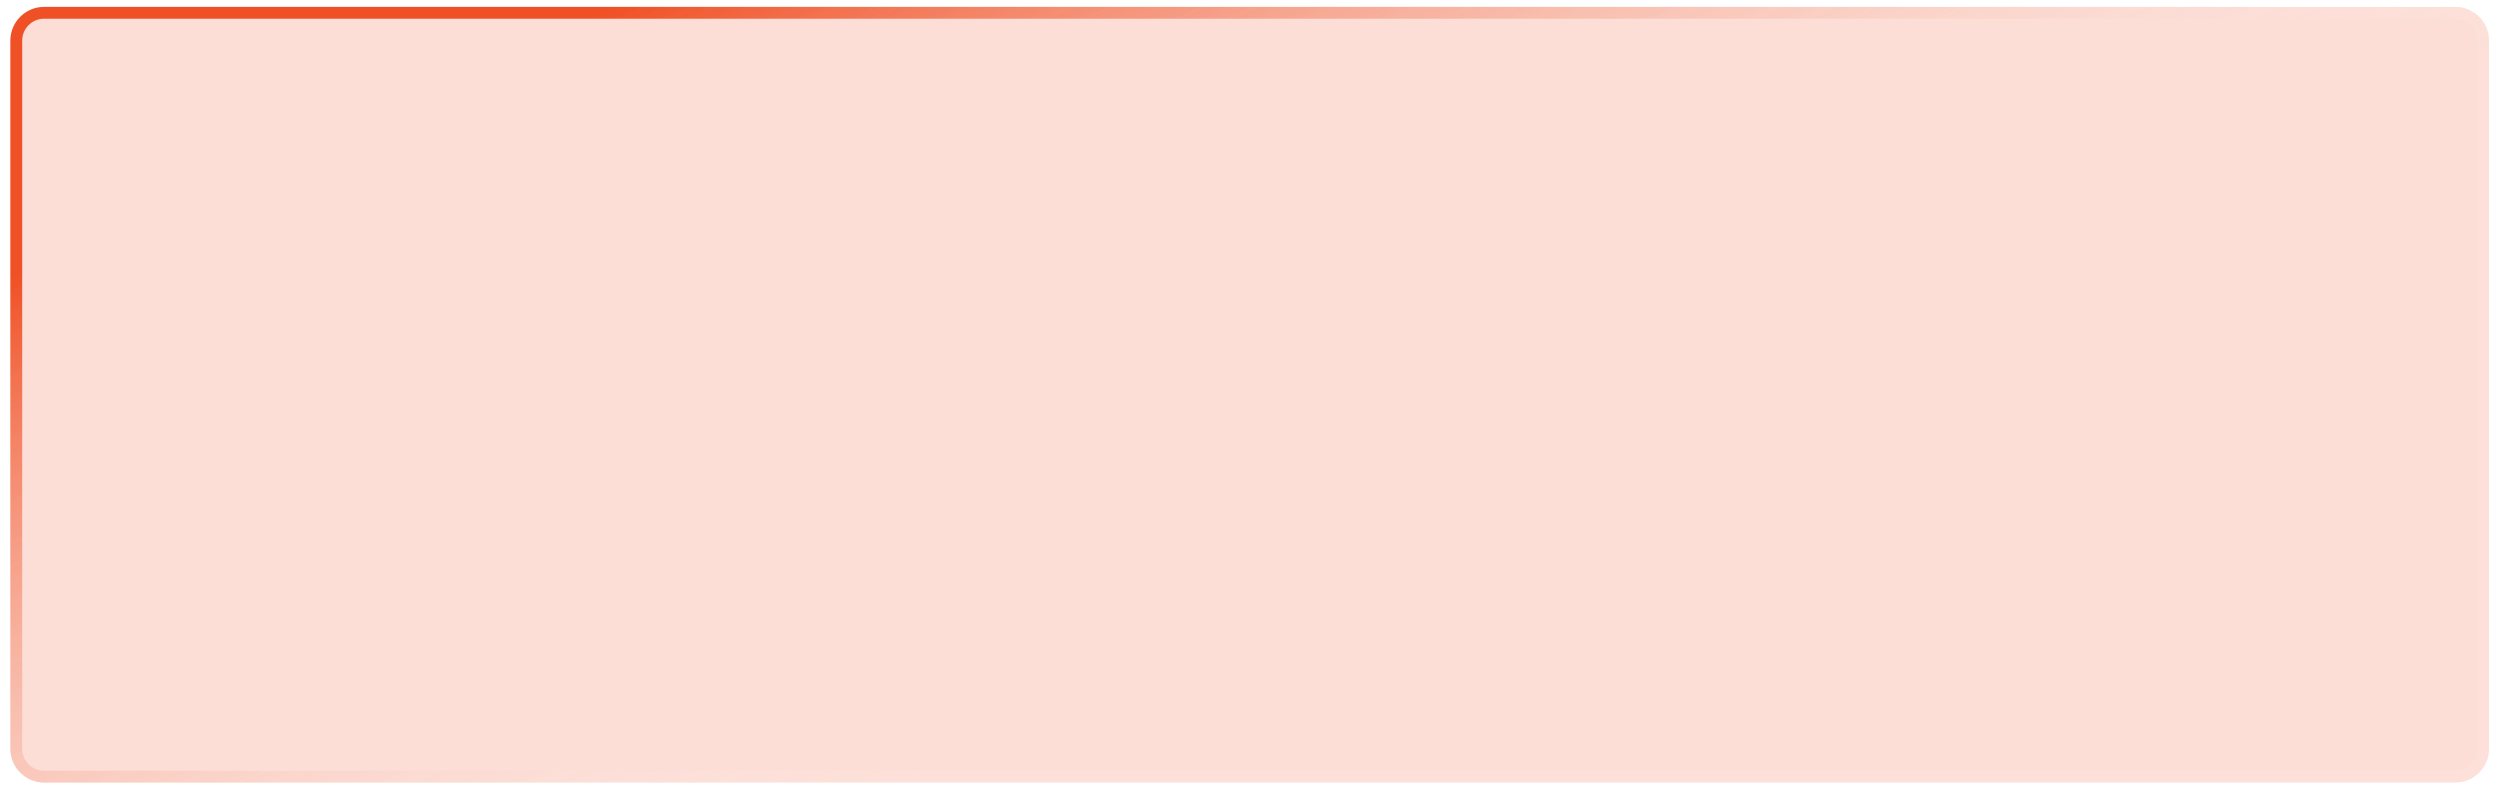 <svg width="181" height="57" viewBox="0 0 181 57" fill="none" xmlns="http://www.w3.org/2000/svg">
<g id="Rectangle 562" filter="url(#filter0_b_3083_6102)">
<path d="M0.752 2.942C0.752 1.593 1.845 0.5 3.194 0.5H177.765C179.114 0.5 180.207 1.593 180.207 2.942V54.214C180.207 55.563 179.114 56.656 177.765 56.656H3.194C1.845 56.656 0.752 55.563 0.752 54.214V2.942Z" fill="#F05025" fill-opacity="0.19"/>
<path d="M1.179 2.942C1.179 1.829 2.081 0.927 3.194 0.927H177.765C178.878 0.927 179.78 1.829 179.78 2.942V54.214C179.78 55.327 178.878 56.229 177.765 56.229H3.194C2.081 56.229 1.179 55.327 1.179 54.214V2.942Z" stroke="url(#paint0_linear_3083_6102)" stroke-width="0.855"/>
</g>
<defs>
<filter id="filter0_b_3083_6102" x="-16.339" y="-16.591" width="213.637" height="90.338" filterUnits="userSpaceOnUse" color-interpolation-filters="sRGB">
<feFlood flood-opacity="0" result="BackgroundImageFix"/>
<feGaussianBlur in="BackgroundImageFix" stdDeviation="8.545"/>
<feComposite in2="SourceAlpha" operator="in" result="effect1_backgroundBlur_3083_6102"/>
<feBlend mode="normal" in="SourceGraphic" in2="effect1_backgroundBlur_3083_6102" result="shape"/>
</filter>
<linearGradient id="paint0_linear_3083_6102" x1="49.583" y1="-1.942" x2="73.999" y2="52.383" gradientUnits="userSpaceOnUse">
<stop stop-color="#F05025"/>
<stop offset="1" stop-color="#FCFCFC" stop-opacity="0.06"/>
</linearGradient>
</defs>
</svg>
